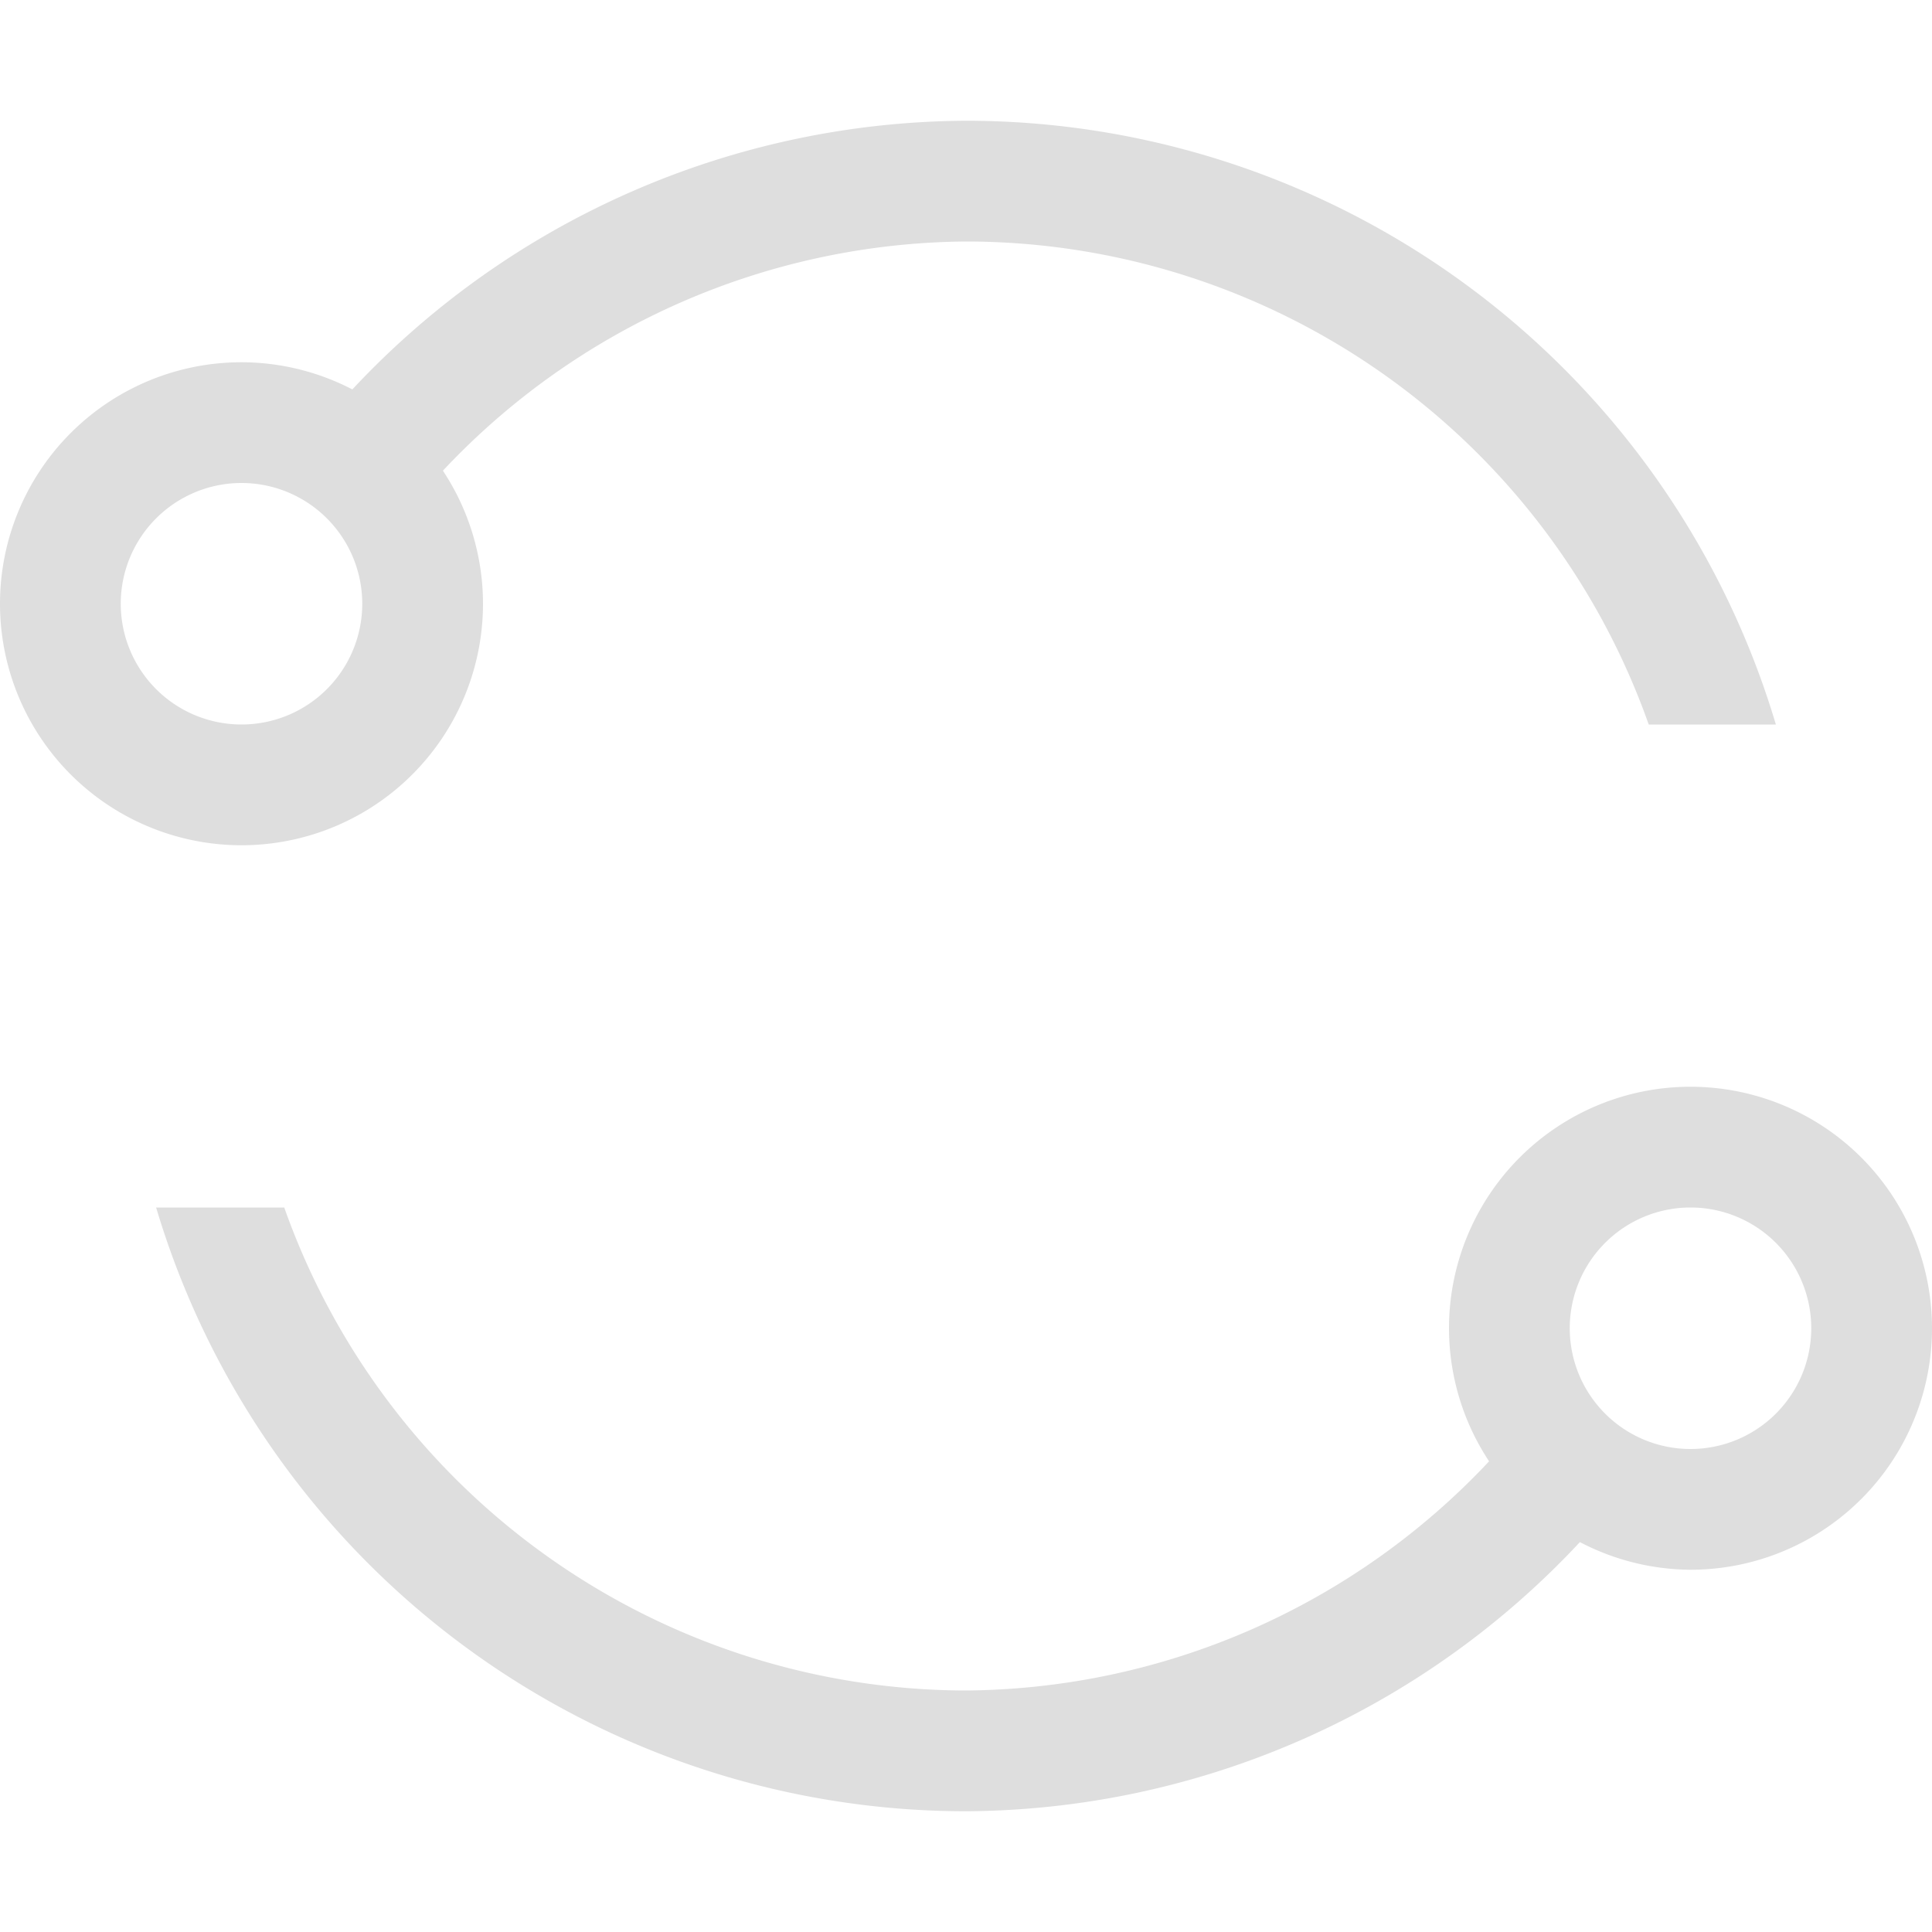 <?xml version="1.0" encoding="UTF-8" standalone="no"?>
<svg
   viewbox="0 0 200 200"
   version="1.1"
   id="svg4"
   sodipodi:docname="folder-publicshare-symbolic.svg"
   width="16"
   height="16"
   inkscape:version="1.1.1 (3bf5ae0d25, 2021-09-20, custom)"
   xmlns:inkscape="http://www.inkscape.org/namespaces/inkscape"
   xmlns:sodipodi="http://sodipodi.sourceforge.net/DTD/sodipodi-0.dtd"
   xmlns="http://www.w3.org/2000/svg"
   xmlns:svg="http://www.w3.org/2000/svg">
  <defs
     id="defs8" />
  <sodipodi:namedview
     id="namedview6"
     pagecolor="#ffffff"
     bordercolor="#666666"
     borderopacity="1.0"
     inkscape:pageshadow="2"
     inkscape:pageopacity="0.0"
     inkscape:pagecheckerboard="0"
     showgrid="false"
     inkscape:zoom="39.042396"
     inkscape:cx="7.4790492"
     inkscape:cy="10.949635"
     inkscape:window-width="1920"
     inkscape:window-height="996"
     inkscape:window-x="0"
     inkscape:window-y="0"
     inkscape:window-maximized="1"
     inkscape:current-layer="svg4"
     showguides="true" />
  <path
     id="path843"
     style="fill:#dedede;stroke-width:2.333;stroke-linejoin:round"
     d="M 8 1 A 7 7 0 0 0 2.918 3.225 A 2 2 0 0 0 2 3 A 2 2 0 0 0 0 5 A 2 2 0 0 0 2 7 A 2 2 0 0 0 4 5 A 2 2 0 0 0 3.668 3.898 A 6 6 0 0 1 8 2 A 6 6 0 0 1 13.654 6 L 14.707 6 A 7 7 0 0 0 8 1 z M 2 4 A 1 1 0 0 1 3 5 A 1 1 0 0 1 2 6 A 1 1 0 0 1 1 5 A 1 1 0 0 1 2 4 z M 14 9 A 2 2 0 0 0 12 11 A 2 2 0 0 0 12.332 12.102 A 6 6 0 0 1 8 14 A 6 6 0 0 1 2.354 10 L 1.293 10 A 7 7 0 0 0 8 15 A 7 7 0 0 0 13.084 12.771 A 2 2 0 0 0 14 13 A 2 2 0 0 0 16 11 A 2 2 0 0 0 14 9 z M 14 10 A 1 1 0 0 1 15 11 A 1 1 0 0 1 14 12 A 1 1 0 0 1 13 11 A 1 1 0 0 1 14 10 z " />
</svg>
